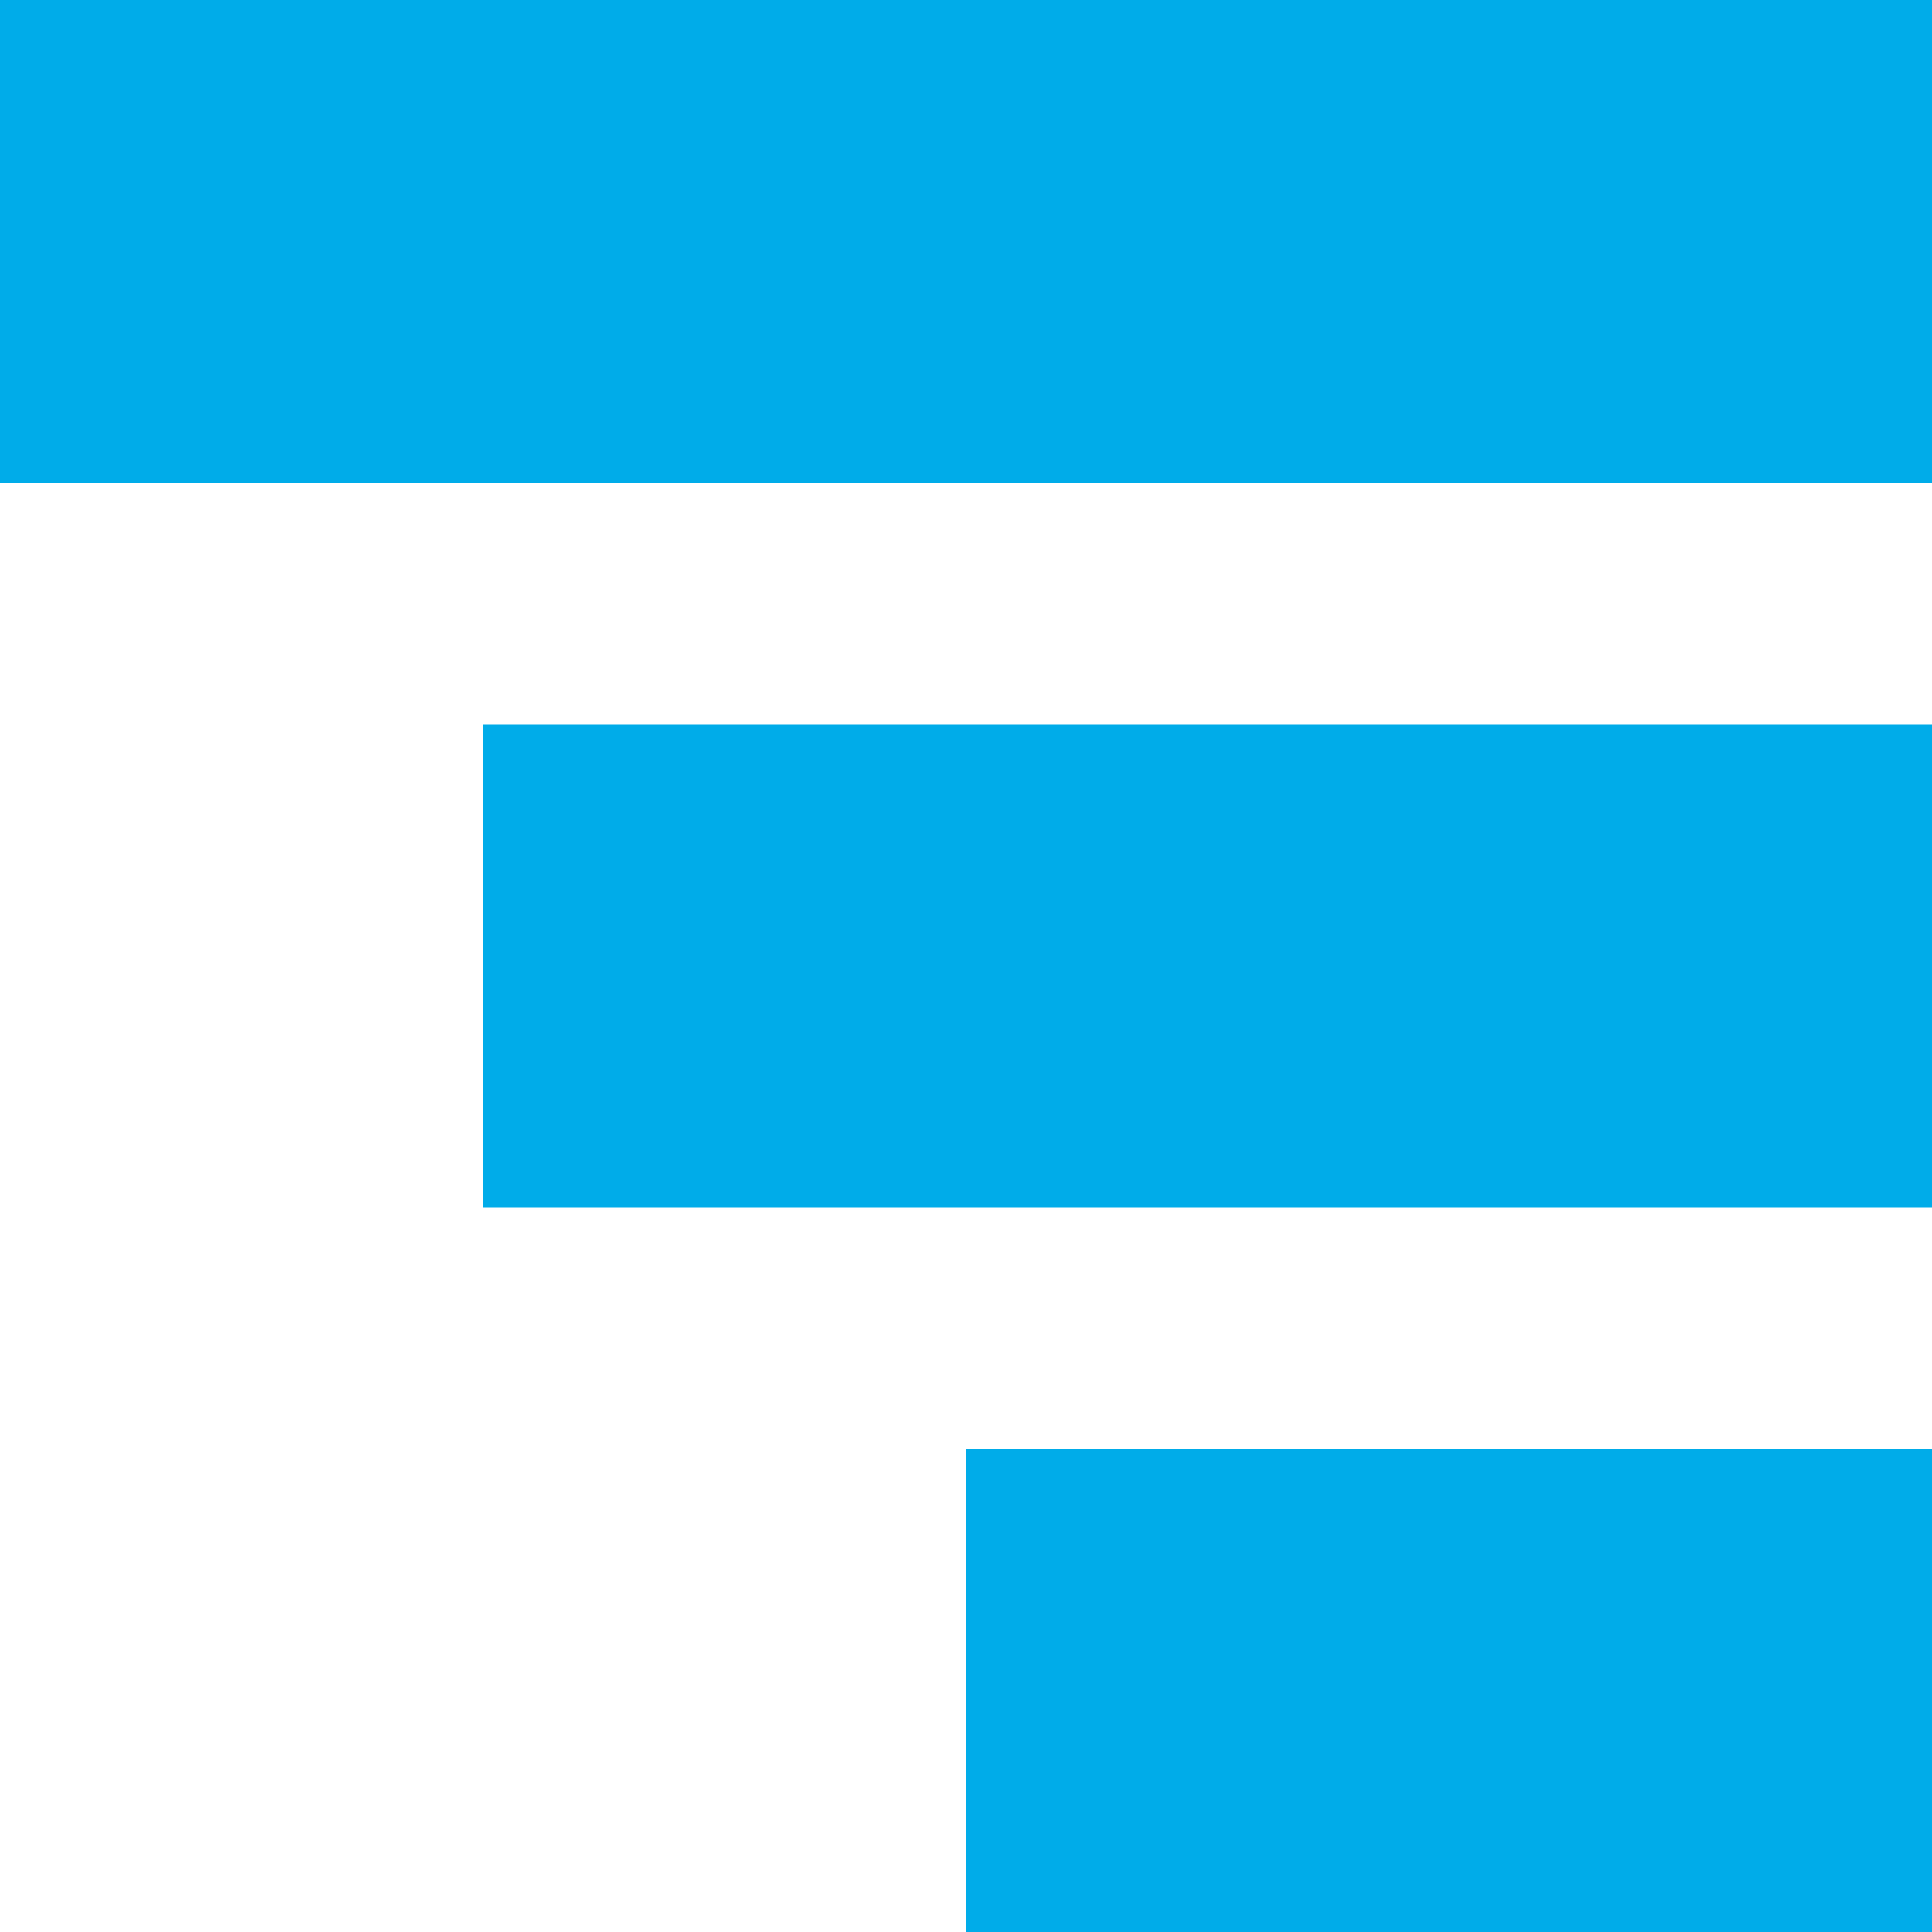<?xml version="1.0" encoding="utf-8"?>
<!-- Generator: Adobe Illustrator 19.0.1, SVG Export Plug-In . SVG Version: 6.00 Build 0)  -->
<svg version="1.1" id="Слой_1" xmlns="http://www.w3.org/2000/svg" xmlns:xlink="http://www.w3.org/1999/xlink" x="0px" y="0px"
	 width="500px" height="500px" viewBox="-491 1 500 500" enable-background="new -491 1 500 500" xml:space="preserve">
<path fill="#00ACE9" d="M-491,1H9v125h-500V1z M-366,188.5H9v125h-375V188.5z M-241,376H9v125h-250V376z"/>
</svg>
